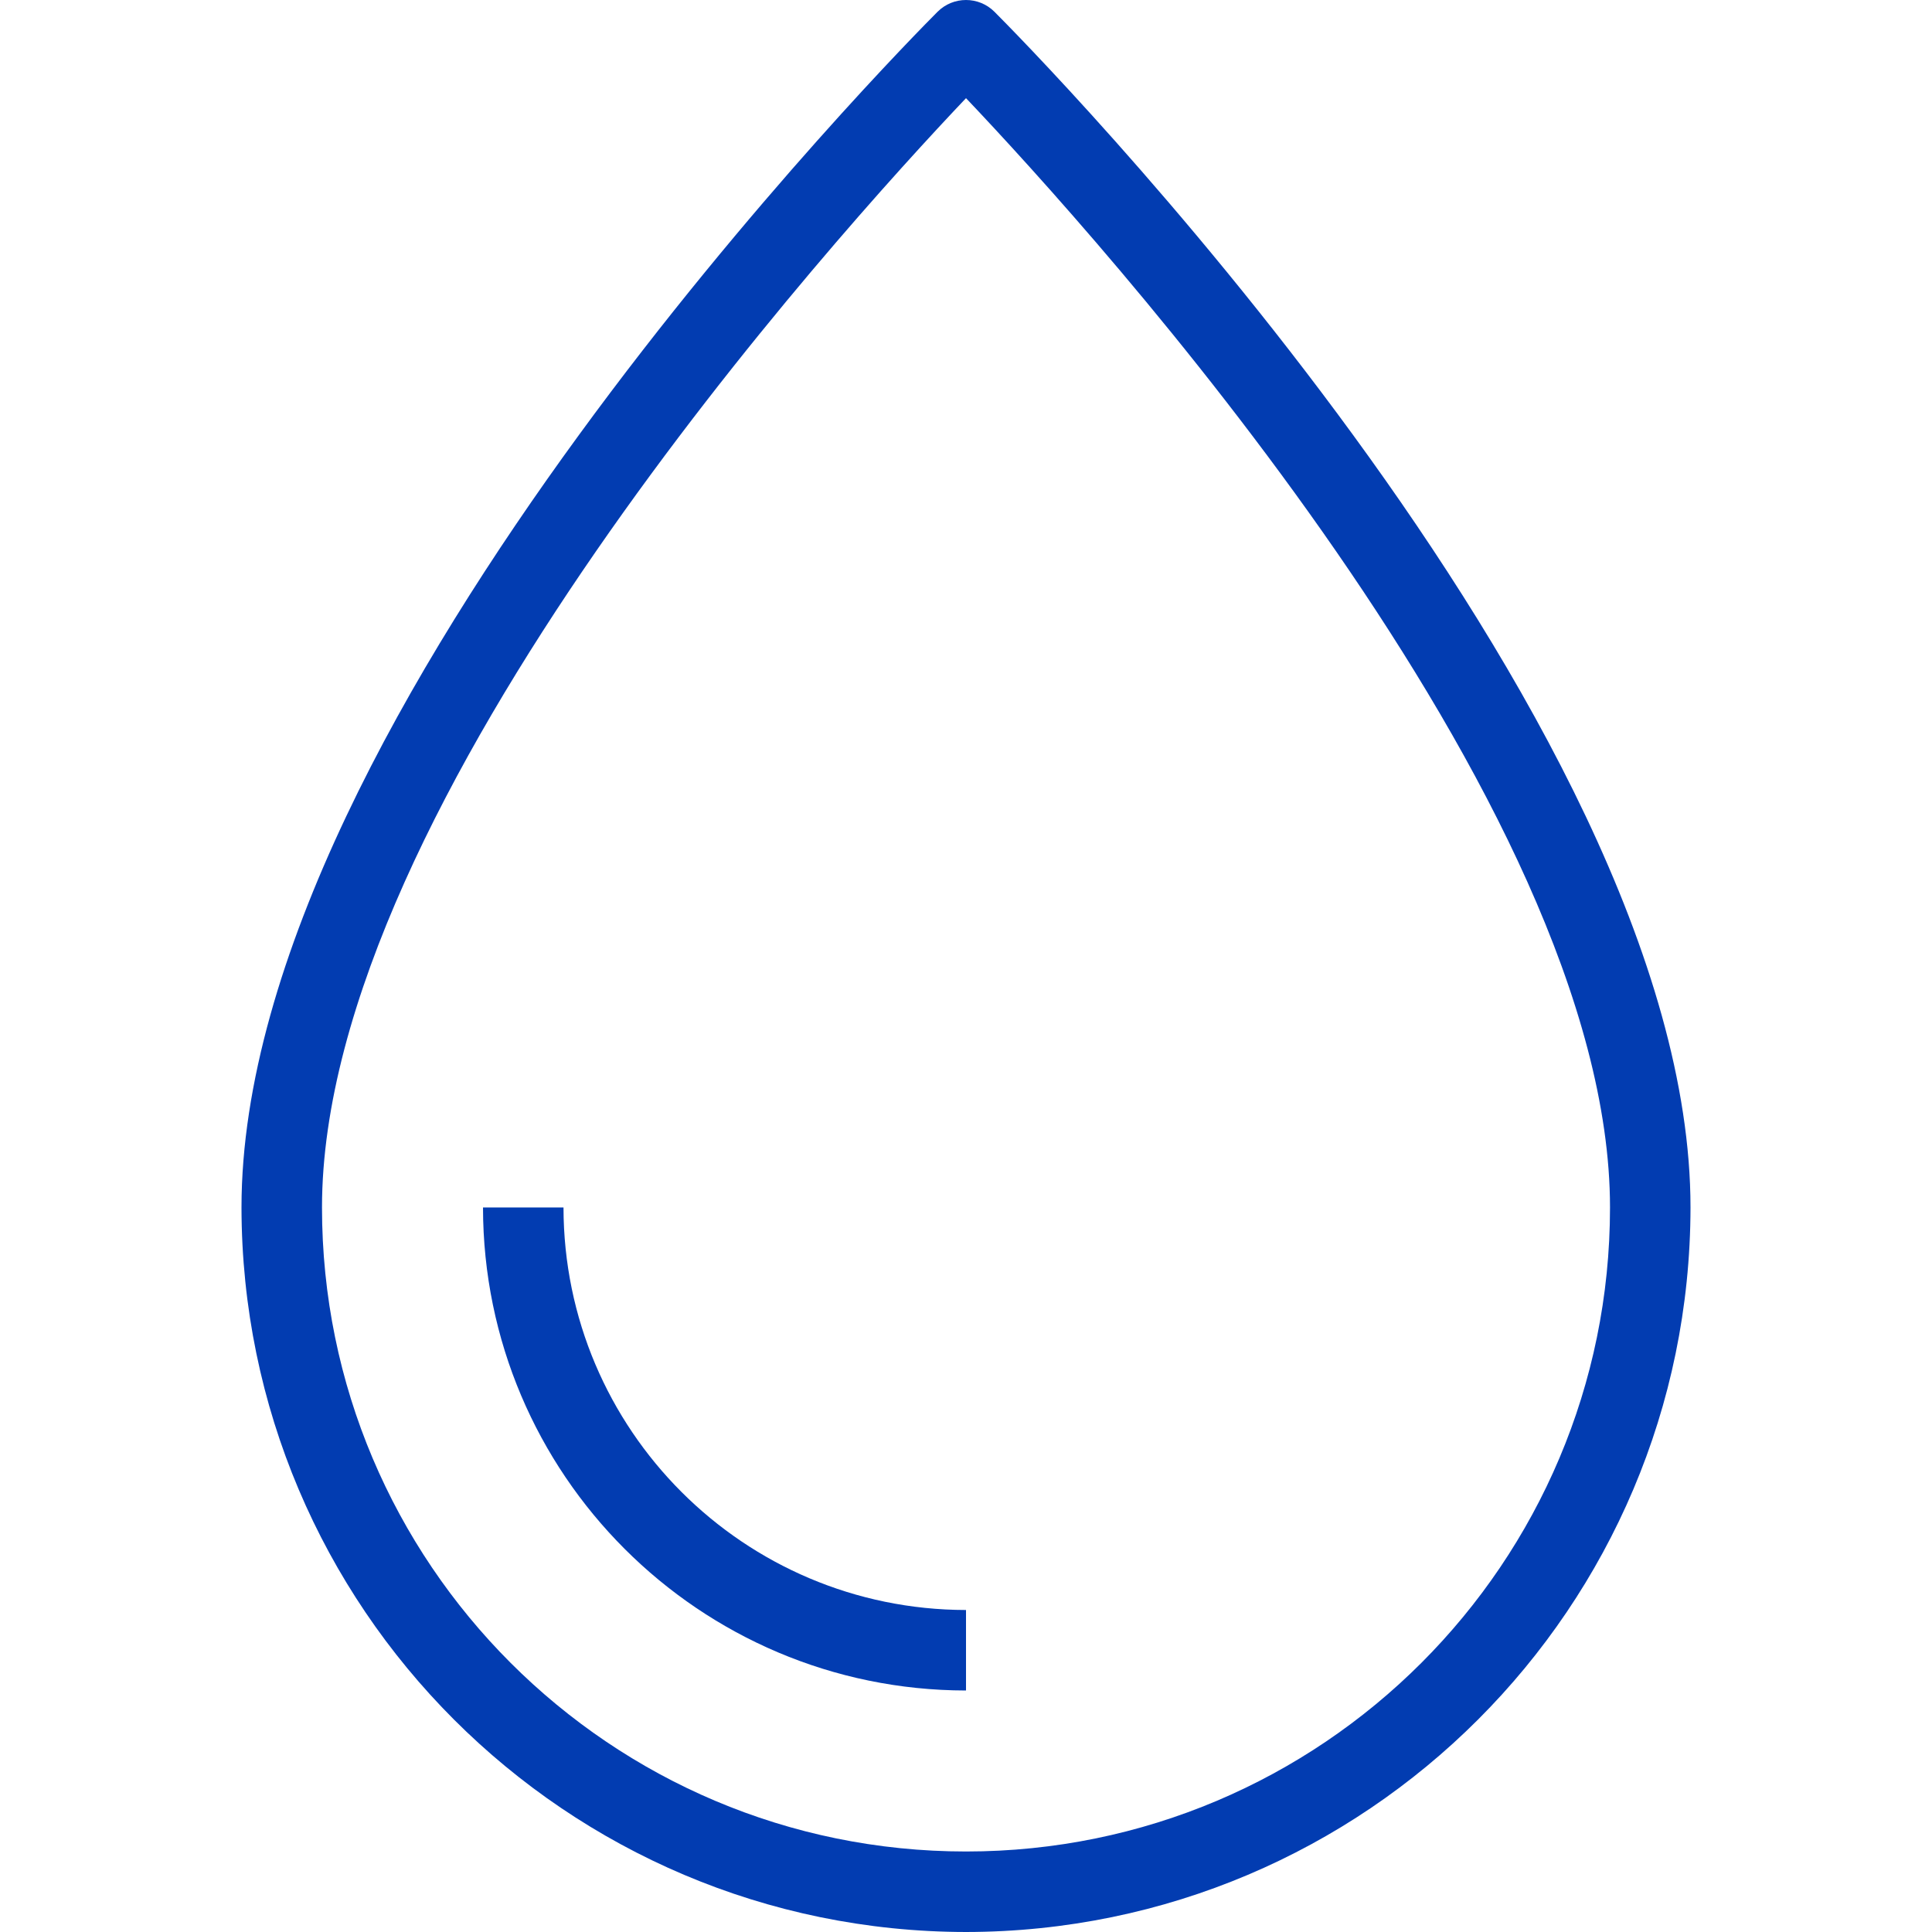 <?xml version="1.0" encoding="iso-8859-1"?>
<!-- Generator: Adobe Illustrator 19.0.0, SVG Export Plug-In . SVG Version: 6.00 Build 0)  -->
<svg xmlns="http://www.w3.org/2000/svg" xmlns:xlink="http://www.w3.org/1999/xlink" version="1.1" id="Capa_1" x="0px" y="0px" viewBox="0 0 511.998 511.998" style="enable-background:new 0 0 511.998 511.998;" xml:space="preserve" width="512px" height="512px">
<g>
	<g>
		<path d="M263.541,3.123c-4.165-4.164-10.917-4.164-15.083,0c-7.531,7.541-184.459,185.963-184.459,316.875    c0.123,105.988,86.013,191.877,192,192c105.988-0.123,191.877-86.012,192-192C448,189.086,271.072,10.664,263.541,3.123z     M256,490.664c-94.257,0-170.667-76.41-170.667-170.667C85.333,212.52,222.048,61.778,256,26.013    c33.952,35.744,170.667,186.443,170.667,293.984C426.667,414.254,350.256,490.664,256,490.664z" fill="#023cb1"/>
	</g>
</g>
<g>
	<g>
		<path d="M149.333,319.998H128c0.076,70.661,57.339,127.924,128,128v-21.333C197.116,426.6,149.398,378.881,149.333,319.998z" fill="#023cb1"/>
	</g>
</g>
<g>
</g>
<g>
</g>
<g>
</g>
<g>
</g>
<g>
</g>
<g>
</g>
<g>
</g>
<g>
</g>
<g>
</g>
<g>
</g>
<g>
</g>
<g>
</g>
<g>
</g>
<g>
</g>
<g>
</g>
</svg>
